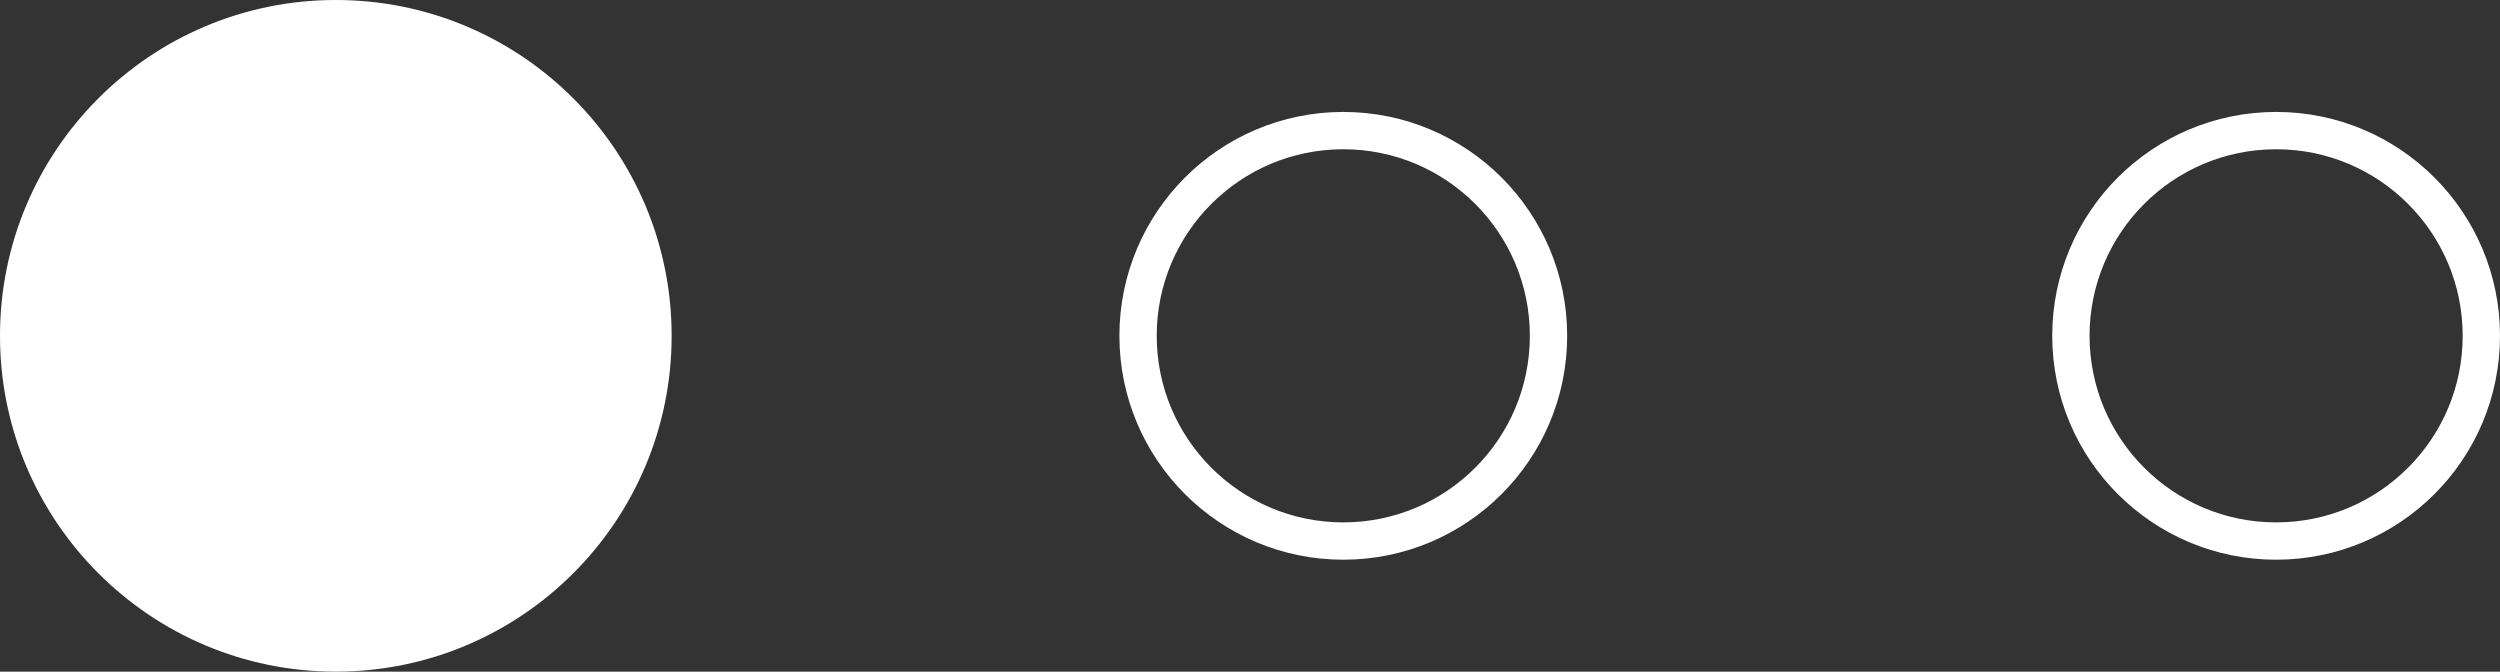 <svg xmlns="http://www.w3.org/2000/svg" width="67" height="18" viewBox="0 0 67 18">
  <rect x="0" y="0" width="67" height="18" fill="#333333" stroke="none"/>
  <g id="controls" transform="translate(-1565 -528)">
    <g id="Ellipse_1" data-name="Ellipse 1" transform="translate(1620 531)" fill="none" stroke="#fff" stroke-width="1">
      <circle cx="6" cy="6" r="6" stroke="none"/>
      <circle cx="6" cy="6" r="5.5" fill="none"/>
    </g>
    <g id="Ellipse_2" data-name="Ellipse 2" transform="translate(1595 531)" fill="none" stroke="#fff" stroke-width="1">
      <circle cx="6" cy="6" r="6" stroke="none"/>
      <circle cx="6" cy="6" r="5.5" fill="none"/>
    </g>
    <circle id="Ellipse_3" data-name="Ellipse 3" cx="9" cy="9" r="9" transform="translate(1565 528)" fill="#fff"/>
  </g>
</svg>
